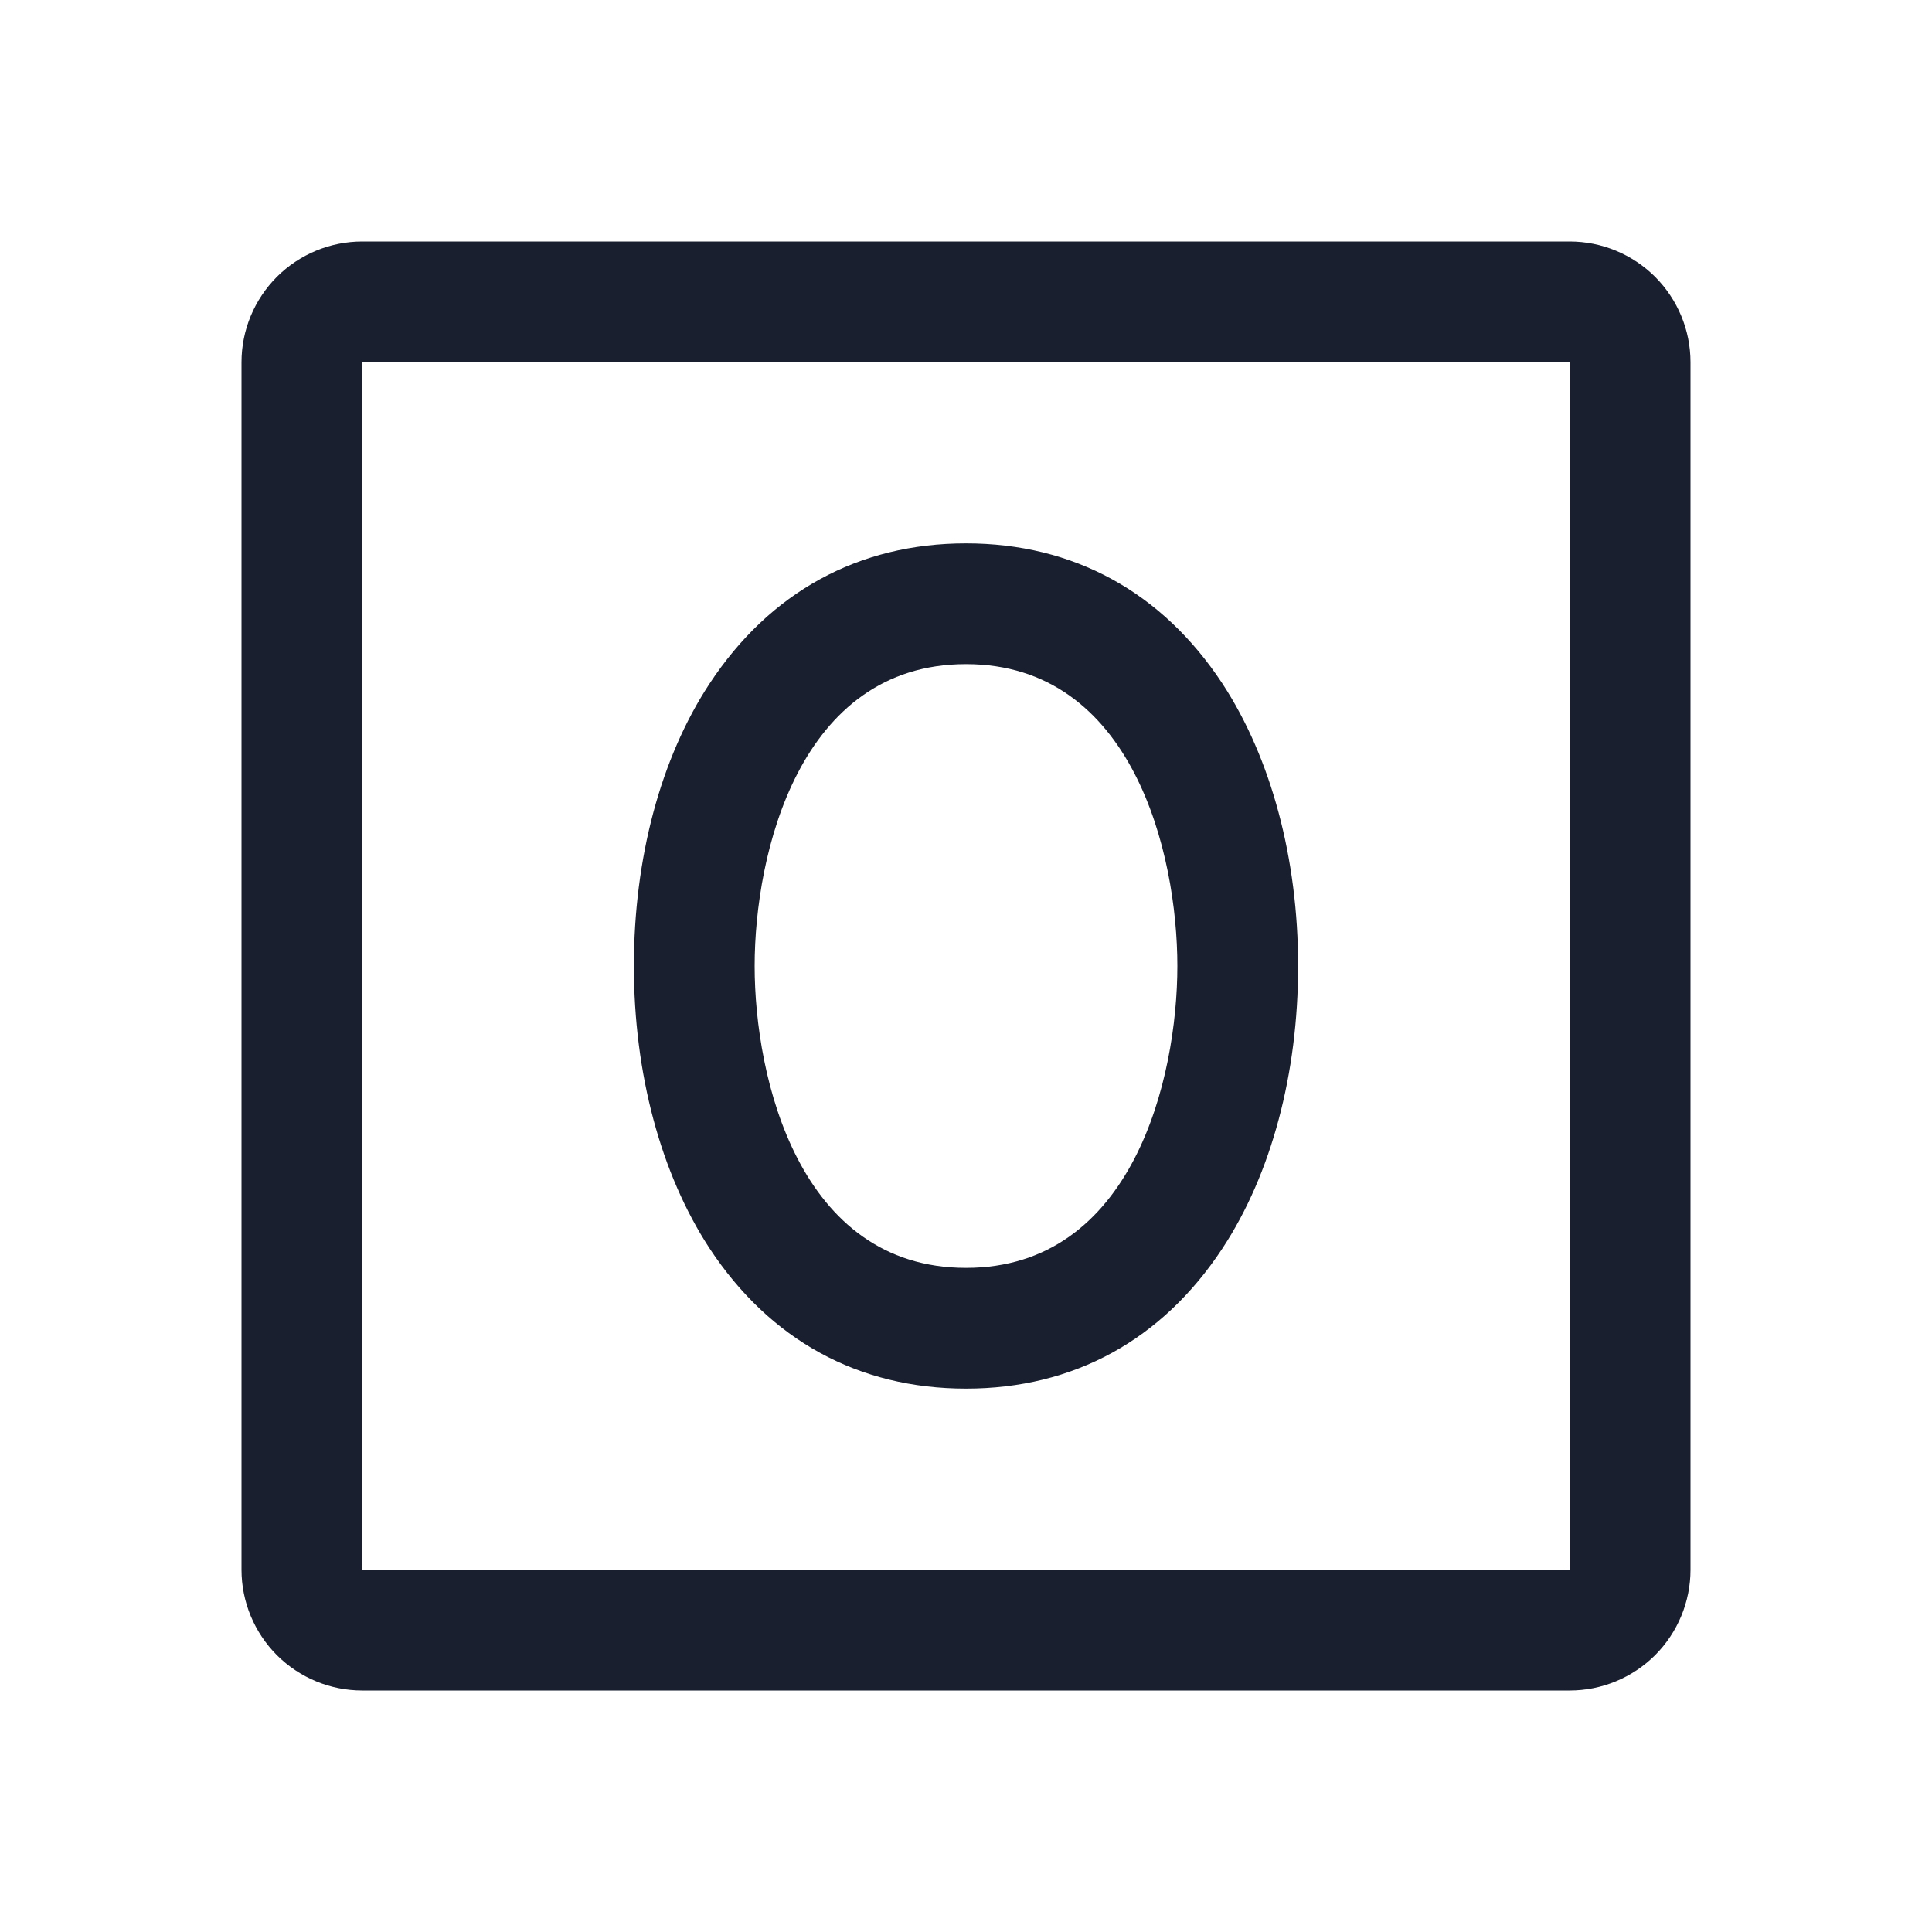 <svg width="20" height="20" viewBox="0 0 20 20" fill="none" xmlns="http://www.w3.org/2000/svg">
<path d="M10 5.625C8.888 5.625 7.969 6.128 7.344 7.079C6.838 7.849 6.562 8.887 6.562 10C6.562 11.113 6.841 12.151 7.344 12.921C7.969 13.872 8.886 14.375 10 14.375C11.114 14.375 12.031 13.872 12.656 12.921C13.162 12.151 13.438 11.113 13.438 10C13.438 8.887 13.159 7.849 12.656 7.079C12.031 6.128 11.112 5.625 10 5.625ZM10 13.125C8.273 13.125 7.812 11.161 7.812 10C7.812 8.839 8.273 6.875 10 6.875C11.727 6.875 12.188 8.839 12.188 10C12.188 11.161 11.727 13.125 10 13.125ZM16.25 2.5H3.75C3.418 2.5 3.101 2.632 2.866 2.866C2.632 3.101 2.5 3.418 2.5 3.75V16.25C2.5 16.581 2.632 16.899 2.866 17.134C3.101 17.368 3.418 17.5 3.75 17.5H16.25C16.581 17.5 16.899 17.368 17.134 17.134C17.368 16.899 17.5 16.581 17.5 16.25V3.75C17.5 3.418 17.368 3.101 17.134 2.866C16.899 2.632 16.581 2.5 16.25 2.5ZM16.25 16.25H3.75V3.75H16.25V16.25Z" fill="#191F2E"/>
</svg>
